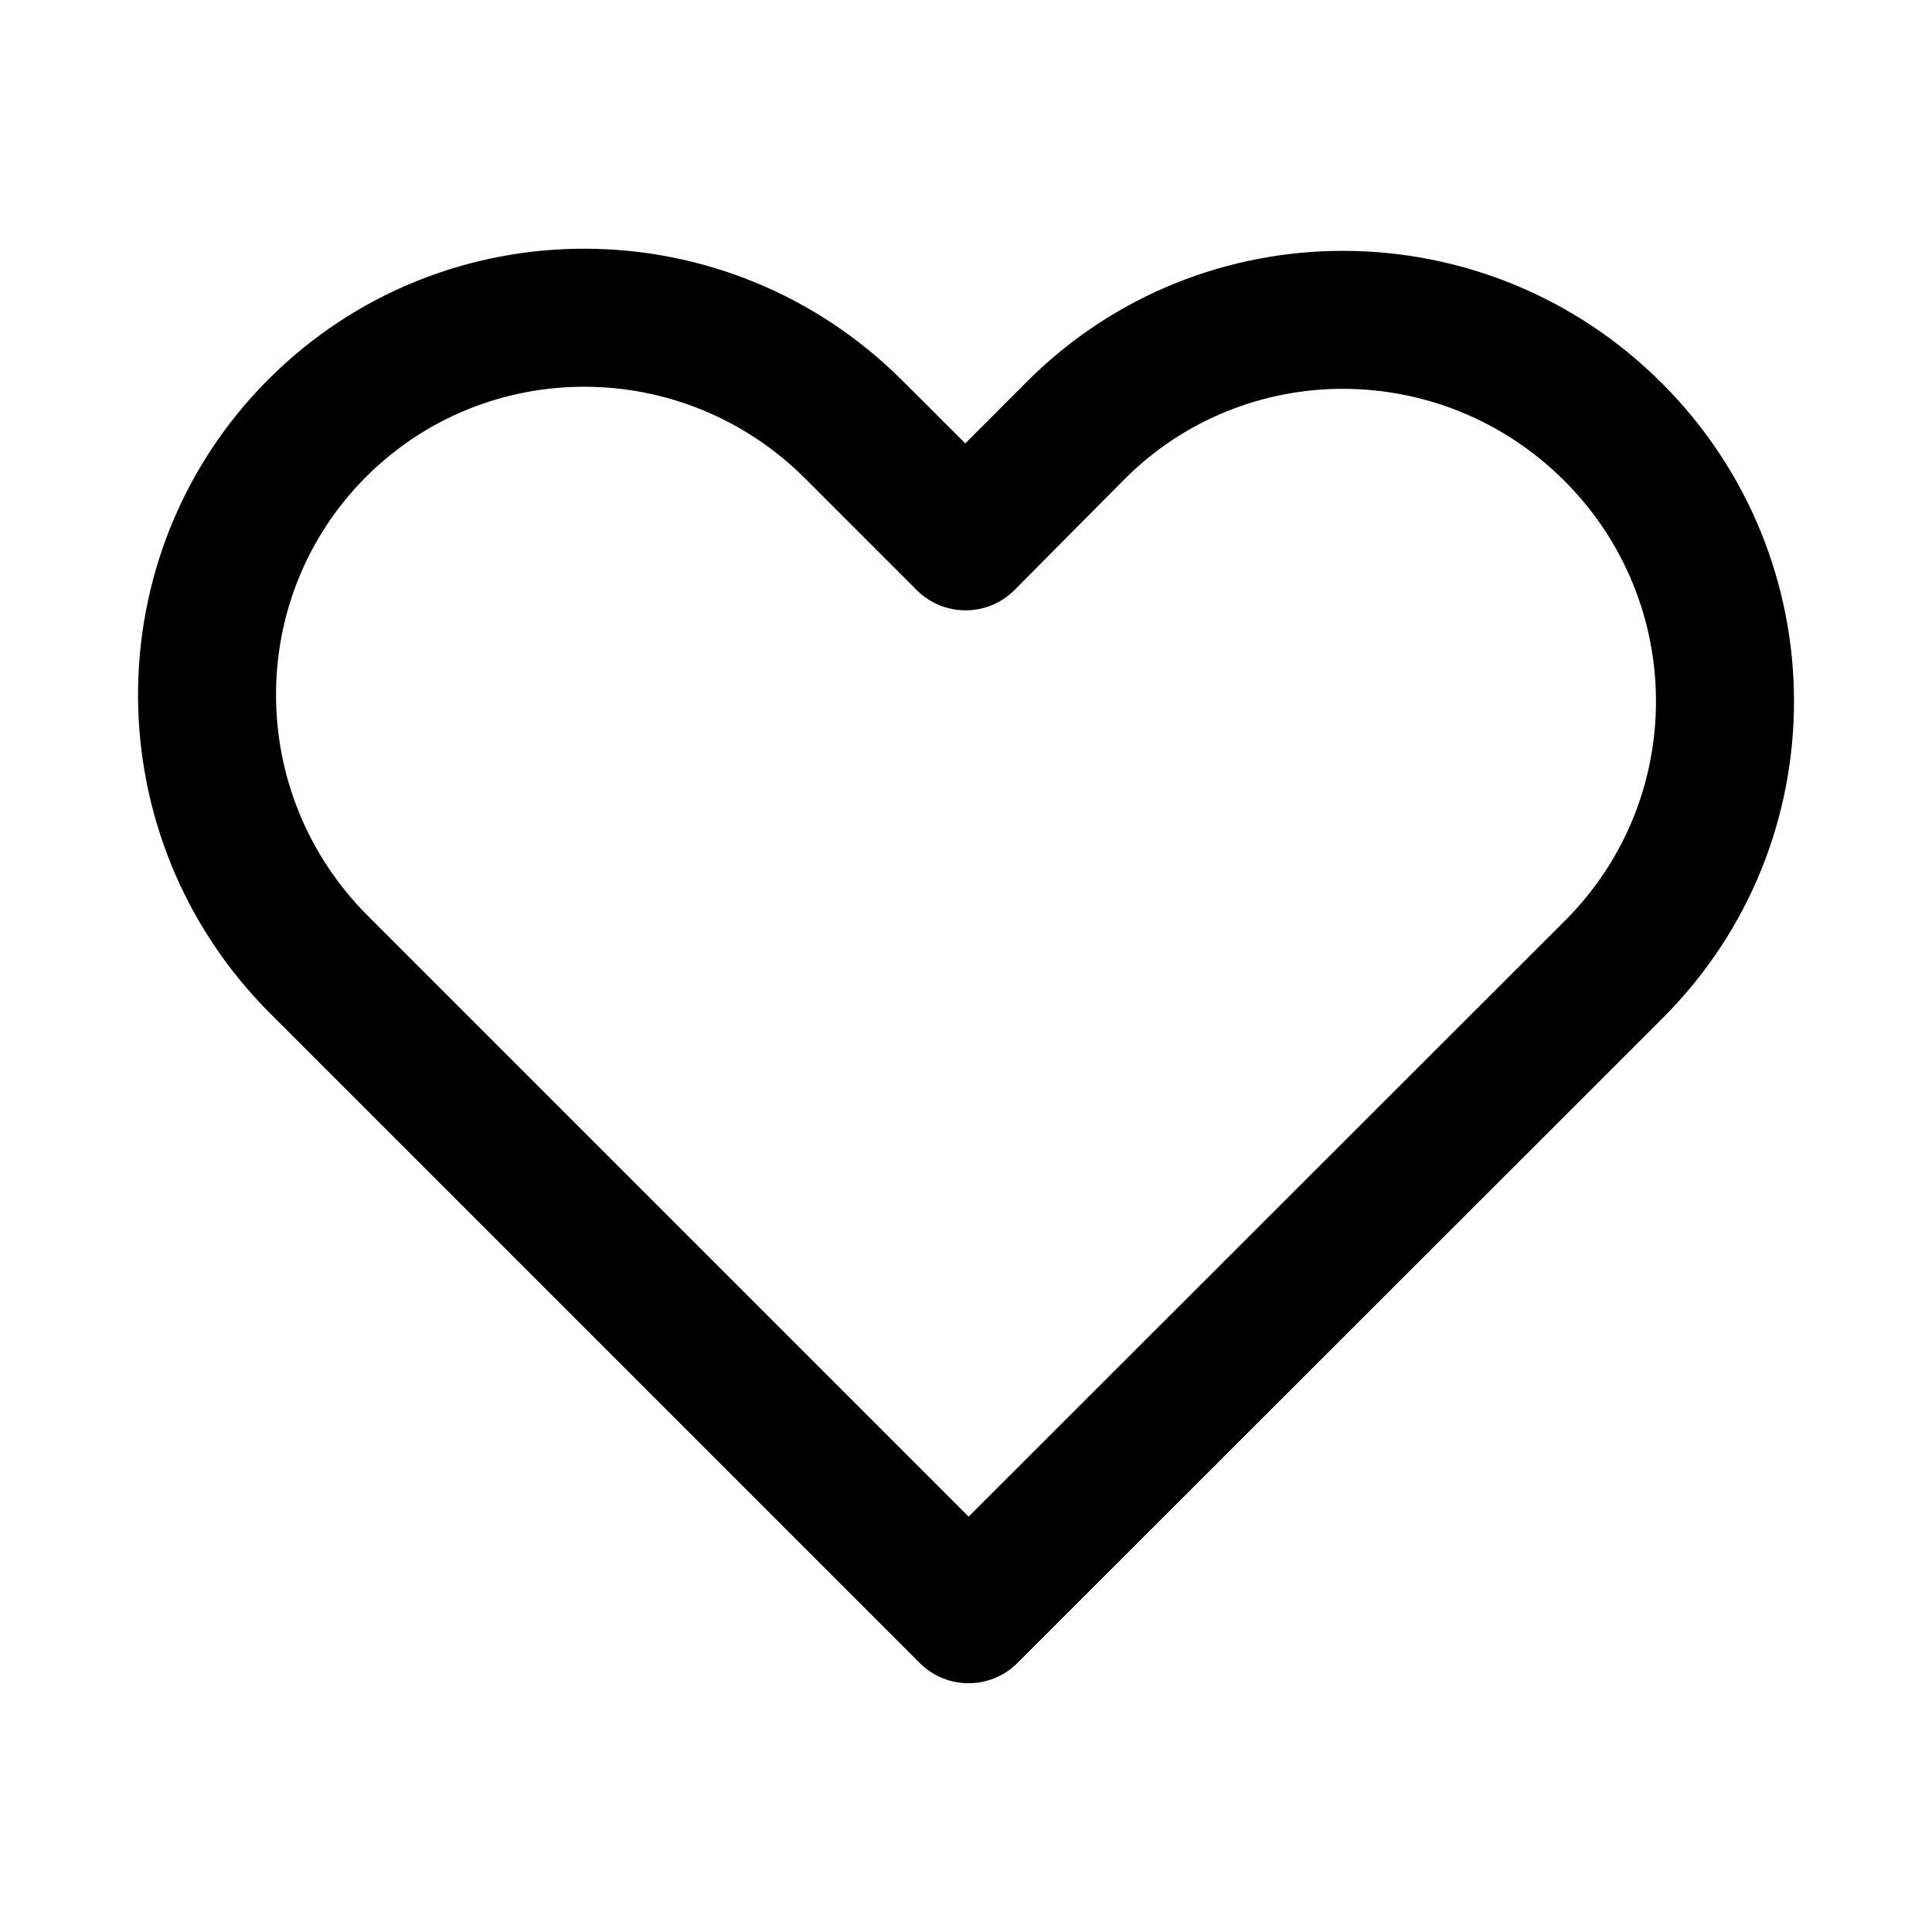 <!--
    SVG Icons are from Microsoft Fluent UI System Icons:
    https://github.com/microsoft/fluentui-system-icons
    Under the MIT License:
    https://github.com/microsoft/fluentui-system-icons/blob/master/LICENSE
-->
<svg id="heart_empty" width="100%" height="100%" viewBox="0 0 14 14"
    xmlns="http://www.w3.org/2000/svg">
    <path d="M6.541,2.76C5.27,1.488 3.212,1.482 1.946,2.748C0.68,4.015 0.686,6.072 1.958,7.344L6.665,12.051C6.86,12.246 7.177,12.246 7.372,12.051L12.055,7.371C13.319,6.101 13.315,4.049 12.043,2.777C10.769,1.503 8.71,1.497 7.442,2.765L6.995,3.213L6.541,2.76ZM11.346,6.666L7.019,10.99L2.665,6.636C1.783,5.754 1.778,4.33 2.653,3.455C3.528,2.581 4.952,2.585 5.834,3.467L6.643,4.276C6.842,4.475 7.165,4.471 7.359,4.268L8.149,3.472C9.026,2.595 10.451,2.6 11.336,3.484C12.218,4.366 12.221,5.786 11.346,6.666Z"/>
</svg>
